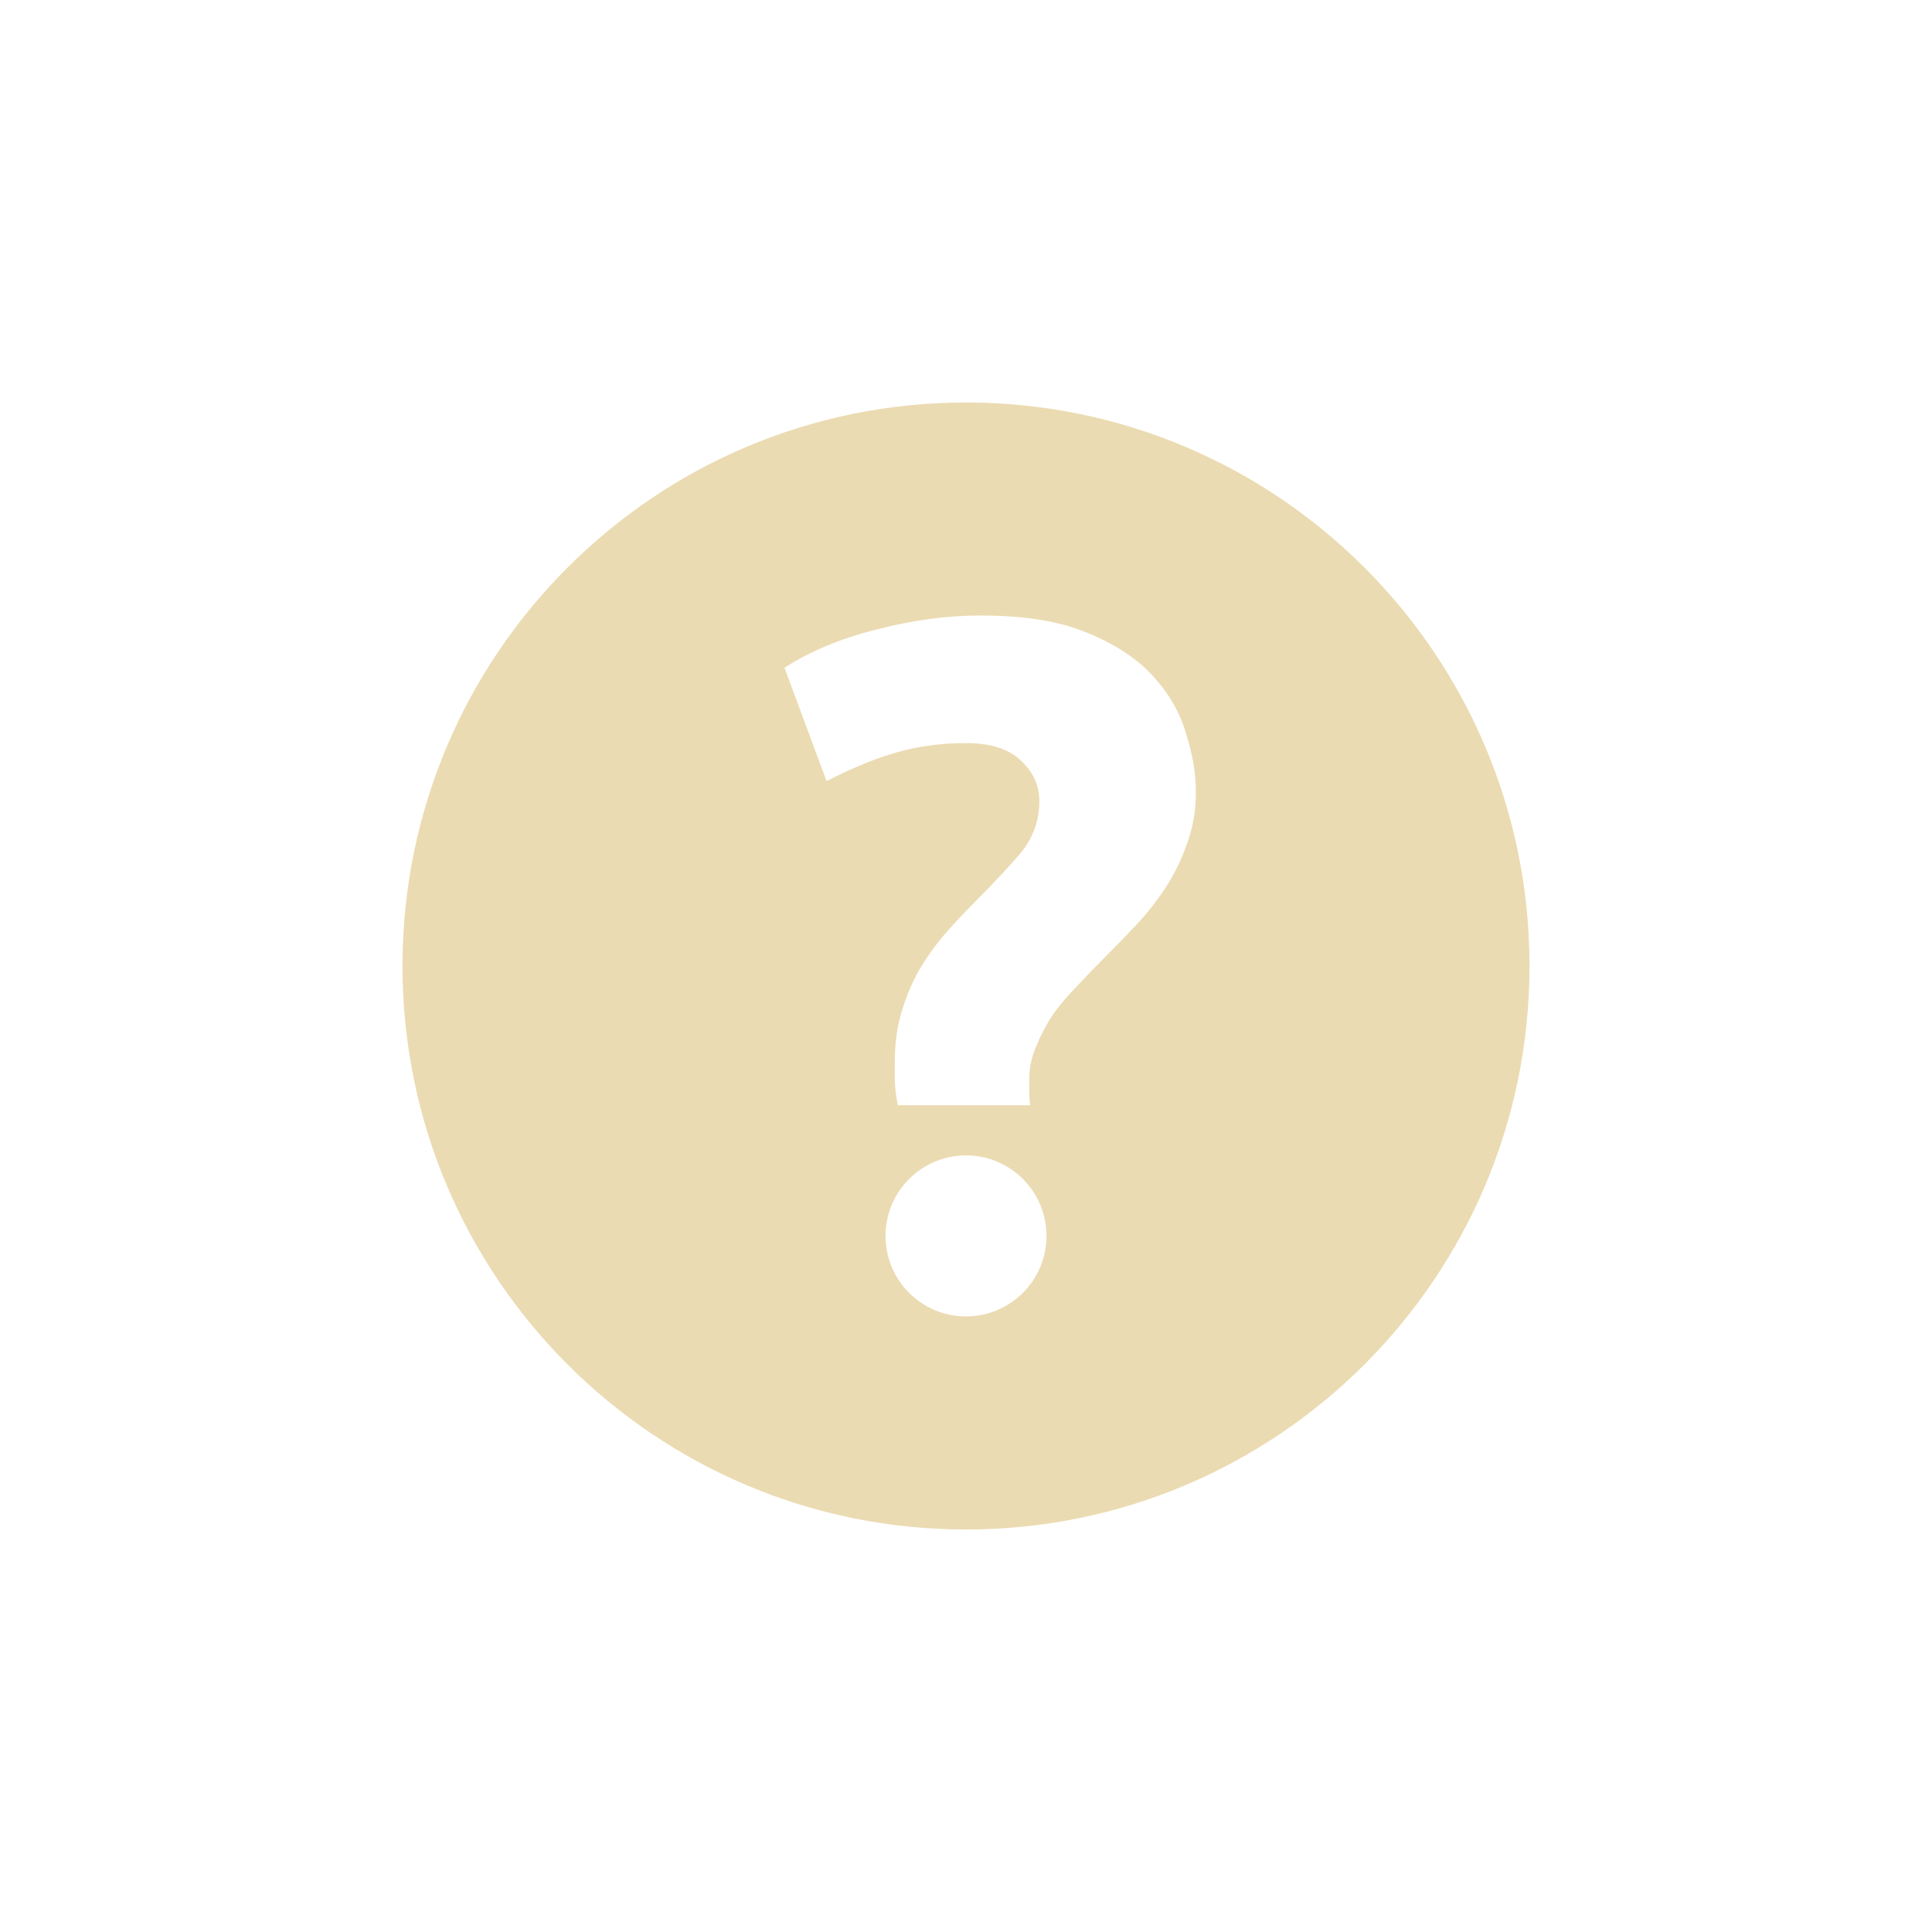 <svg width="24" height="24" version="1.1" viewBox="0 0 24 24" xmlns="http://www.w3.org/2000/svg">
  <defs>
    <style type="text/css">.ColorScheme-Text { color:#ebdbb2; } .ColorScheme-Highlight { color:#458588; }</style>
  </defs>
  <path class="ColorScheme-Text" d="m12 5c-3.866 0-7 3.134-7 7-1e-7 3.866 3.134 7 7 7s7-3.134 7-7-3.134-7-7-7zm0.188 2.646c0.532 0 0.968 0.07 1.309 0.211 0.349 0.141 0.623 0.321 0.822 0.537 0.199 0.216 0.337 0.453 0.412 0.711 0.083 0.258 0.125 0.502 0.125 0.734s-0.038 0.449-0.113 0.648c-0.066 0.191-0.154 0.371-0.262 0.537s-0.232 0.323-0.373 0.473c-0.141 0.15-0.279 0.291-0.412 0.424-0.1 0.1-0.204 0.208-0.312 0.324-0.108 0.108-0.207 0.225-0.299 0.35-0.083 0.125-0.153 0.257-0.211 0.398-0.058 0.133-0.088 0.271-0.088 0.412v0.148c0 0.066 0.003 0.126 0.012 0.176h-1.645c-0.017-0.083-0.029-0.176-0.037-0.275v-0.273c0-0.233 0.03-0.44 0.088-0.623 0.058-0.191 0.131-0.365 0.223-0.523 0.1-0.166 0.213-0.322 0.338-0.463s0.254-0.277 0.387-0.41c0.191-0.191 0.365-0.378 0.523-0.56 0.158-0.191 0.236-0.407 0.236-0.648 0-0.199-0.078-0.37-0.236-0.512-0.15-0.141-0.375-0.211-0.674-0.211-0.299 0-0.582 0.037-0.848 0.111-0.266 0.075-0.561 0.195-0.885 0.361l-0.523-1.408c0.324-0.208 0.706-0.367 1.146-0.475 0.44-0.116 0.873-0.174 1.297-0.174zm-0.188 6.707c0.552 0 1 0.448 1 1s-0.448 1-1 1-1-0.448-1-1 0.448-1 1-1z" fill="currentColor"/>
</svg>

